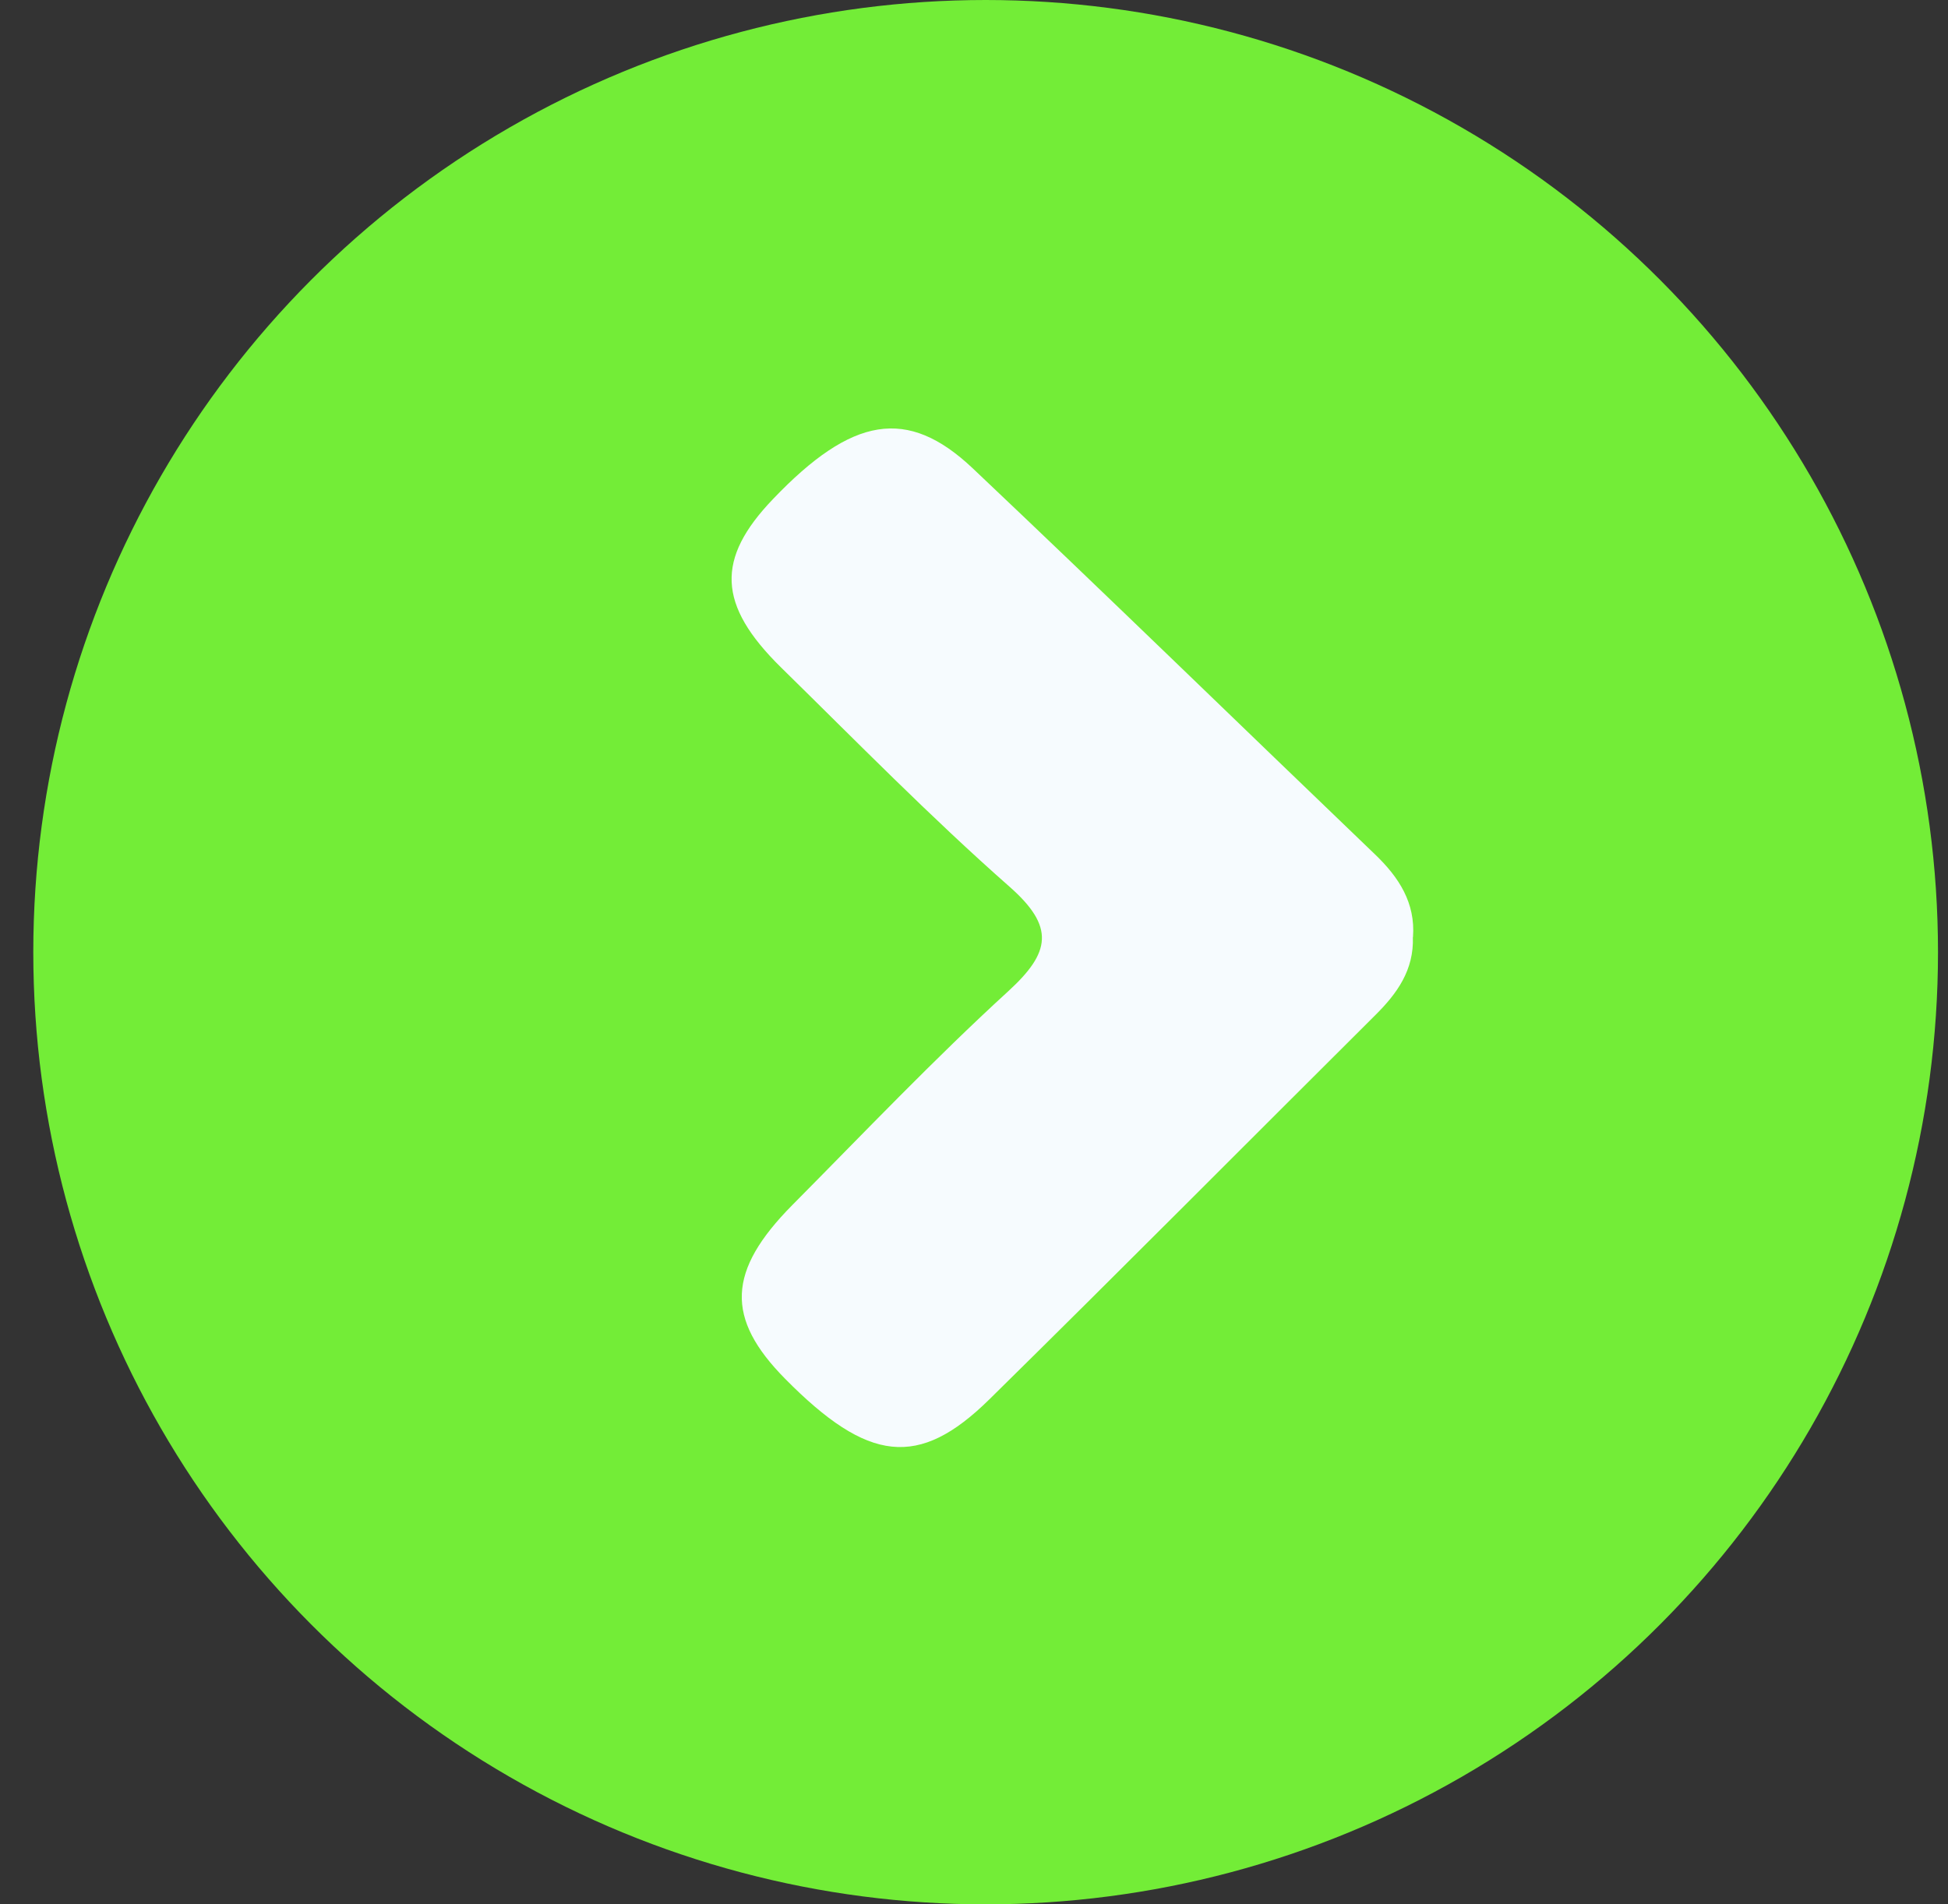 <svg width="45" height="44" viewBox="0 0 45 44" fill="none" xmlns="http://www.w3.org/2000/svg">
<rect x="0" y="0" width="45" height="44" fill="#333333" stroke="none"/>
<circle cx="22.769" cy="22" r="22" fill="#73ED37"/>
<g clip-path="url(#clip0_258_6201)">
<path d="M32.638 21.651C32.665 22.414 32.272 22.956 31.773 23.452C28.799 26.412 25.842 29.392 22.853 32.334C21.222 33.939 20.051 33.795 18.136 31.856C16.757 30.46 16.795 29.366 18.303 27.843C19.952 26.18 21.568 24.479 23.293 22.901C24.27 22.006 24.375 21.416 23.319 20.486C21.492 18.876 19.782 17.128 18.039 15.418C16.572 13.974 16.534 12.912 17.857 11.531C19.682 9.621 20.961 9.393 22.471 10.821C25.59 13.772 28.666 16.77 31.764 19.741C32.319 20.272 32.7 20.865 32.641 21.651H32.638Z" fill="#F6FBFE"/>
</g>
<defs>
<clipPath id="clip0_258_6201">
<rect width="15.746" height="23.534" fill="white" transform="translate(16.901 9.9)"/>
</clipPath>
</defs>
</svg>
